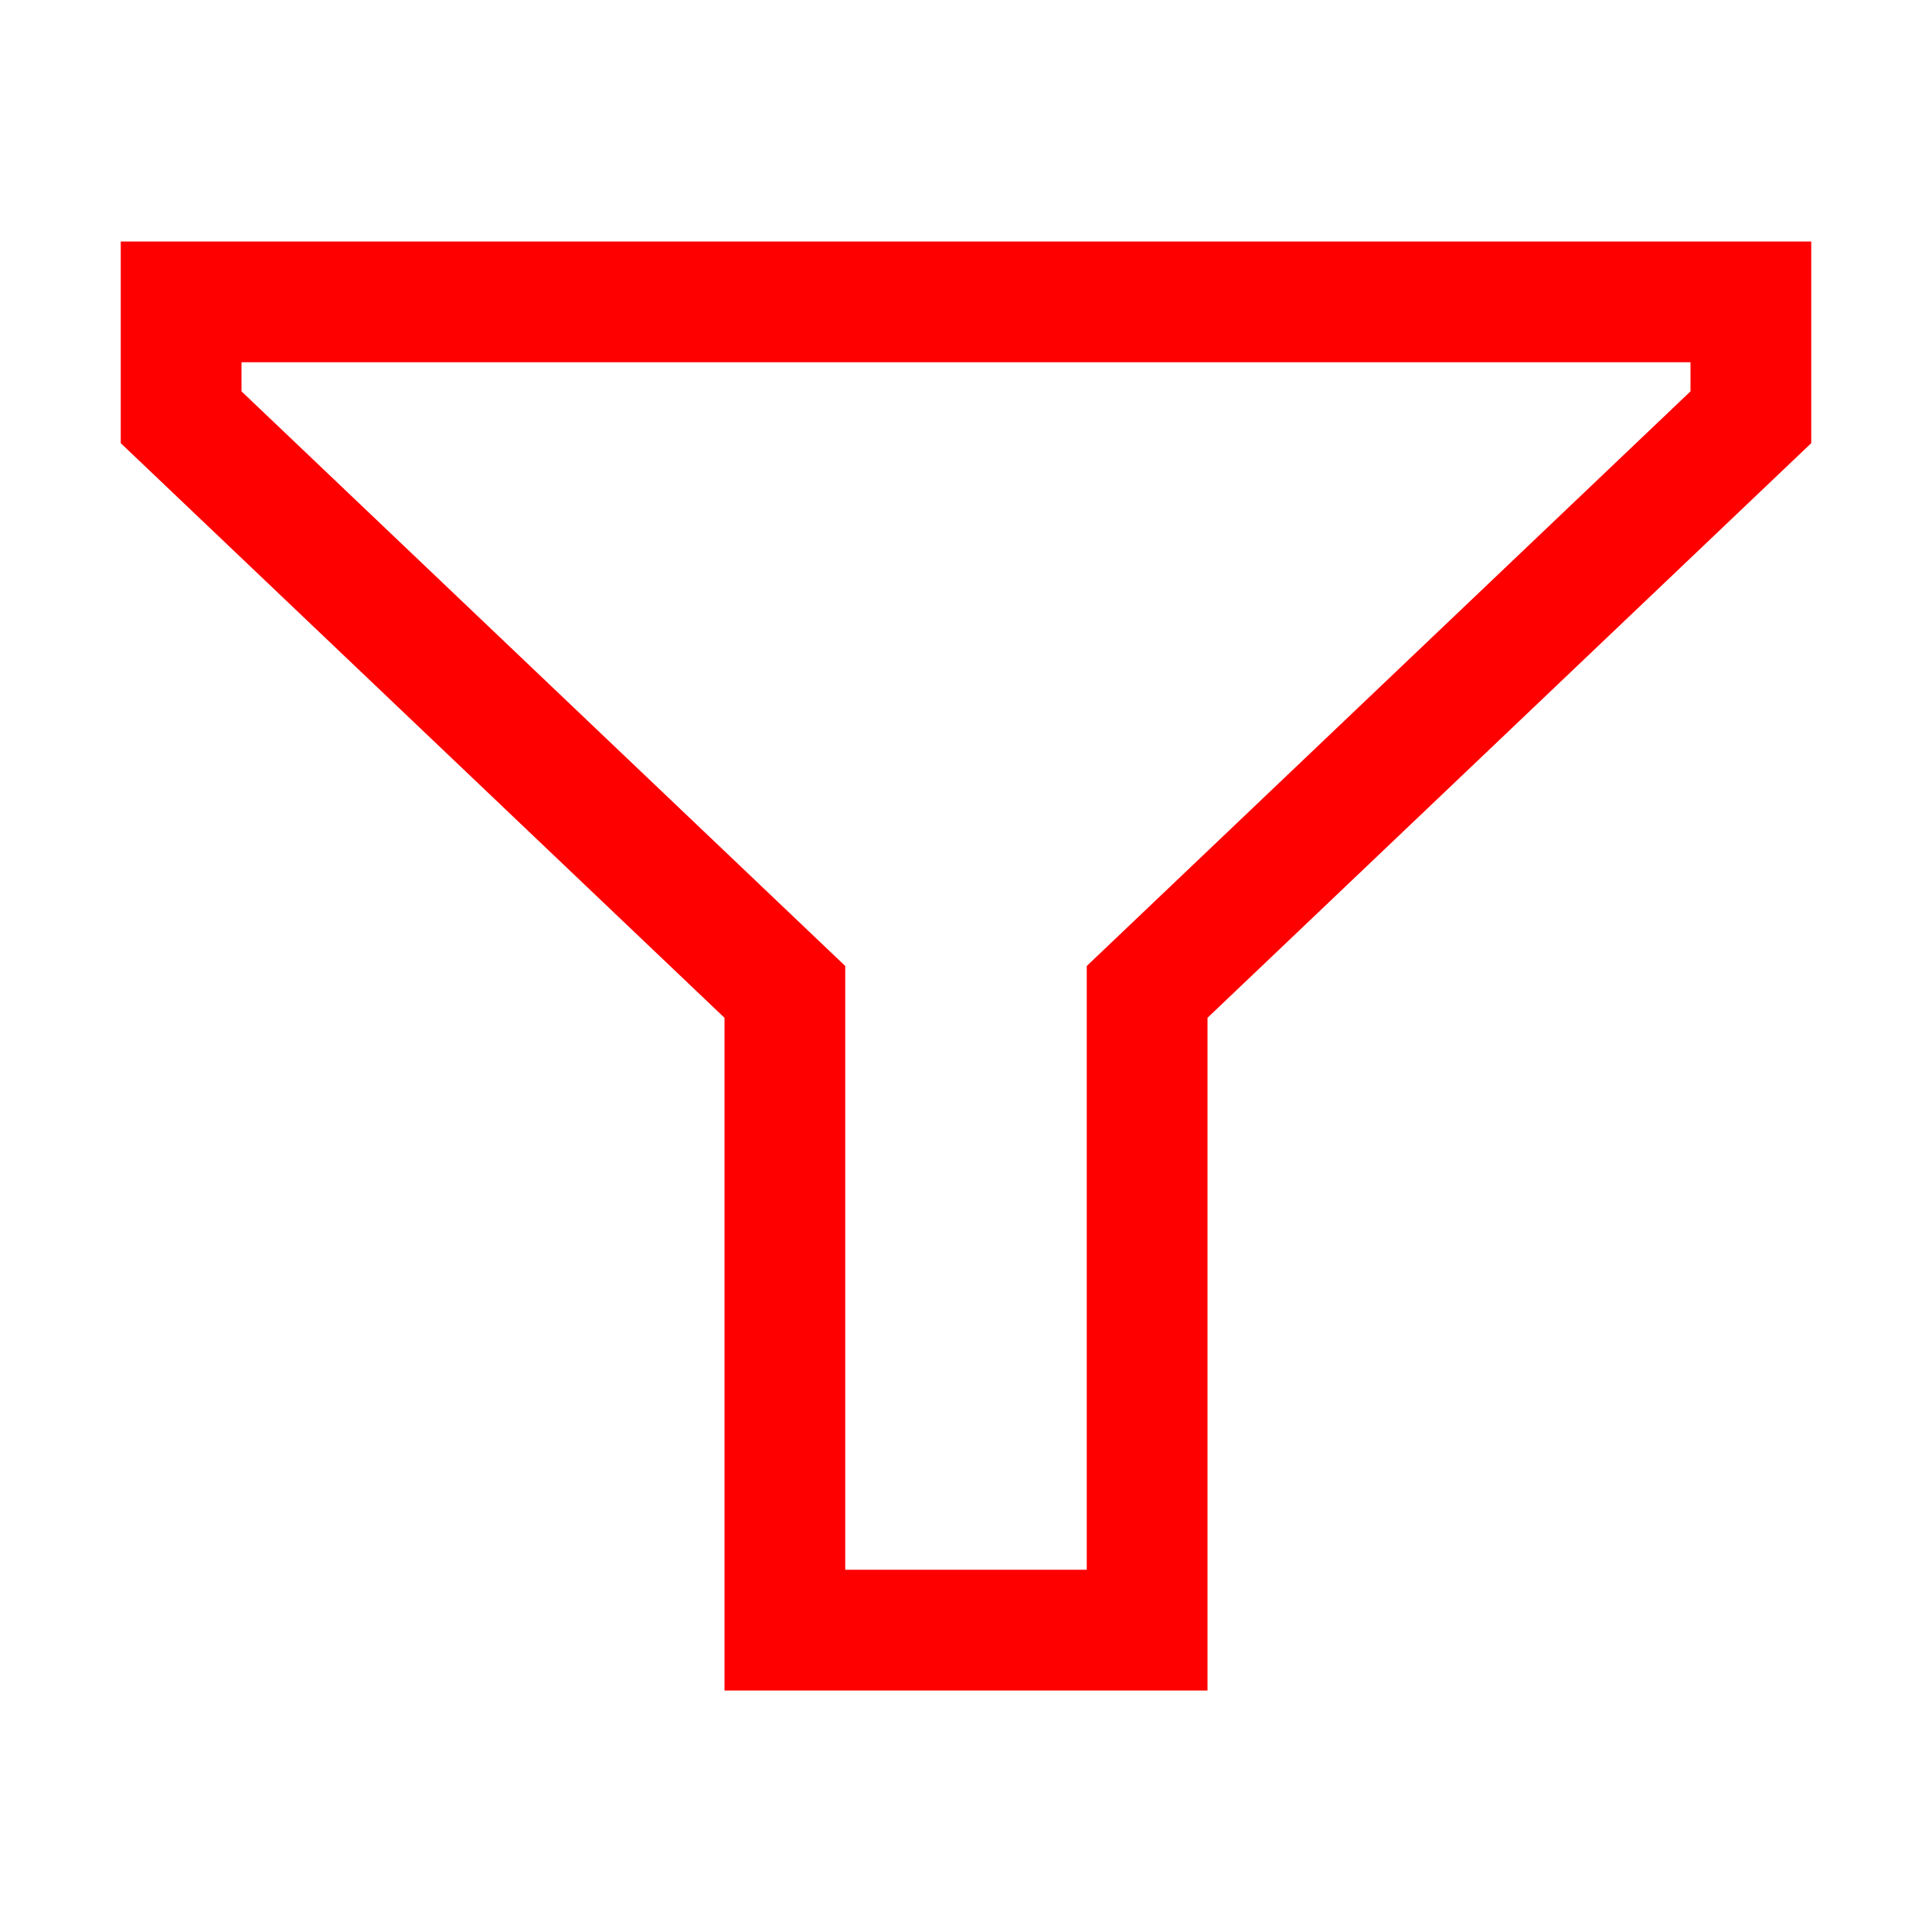 <svg width="16" height="16" viewBox="0 0 16 16" fill="none" xmlns="http://www.w3.org/2000/svg">
<path fill-rule="evenodd" clip-rule="evenodd" d="M15 2V3.67L10 8.429V14H6V8.429L1 3.67V2H15ZM7 8V13H9V8L14 3.241V3H2V3.241L7 8Z" fill="#FF0000"/>
</svg>
